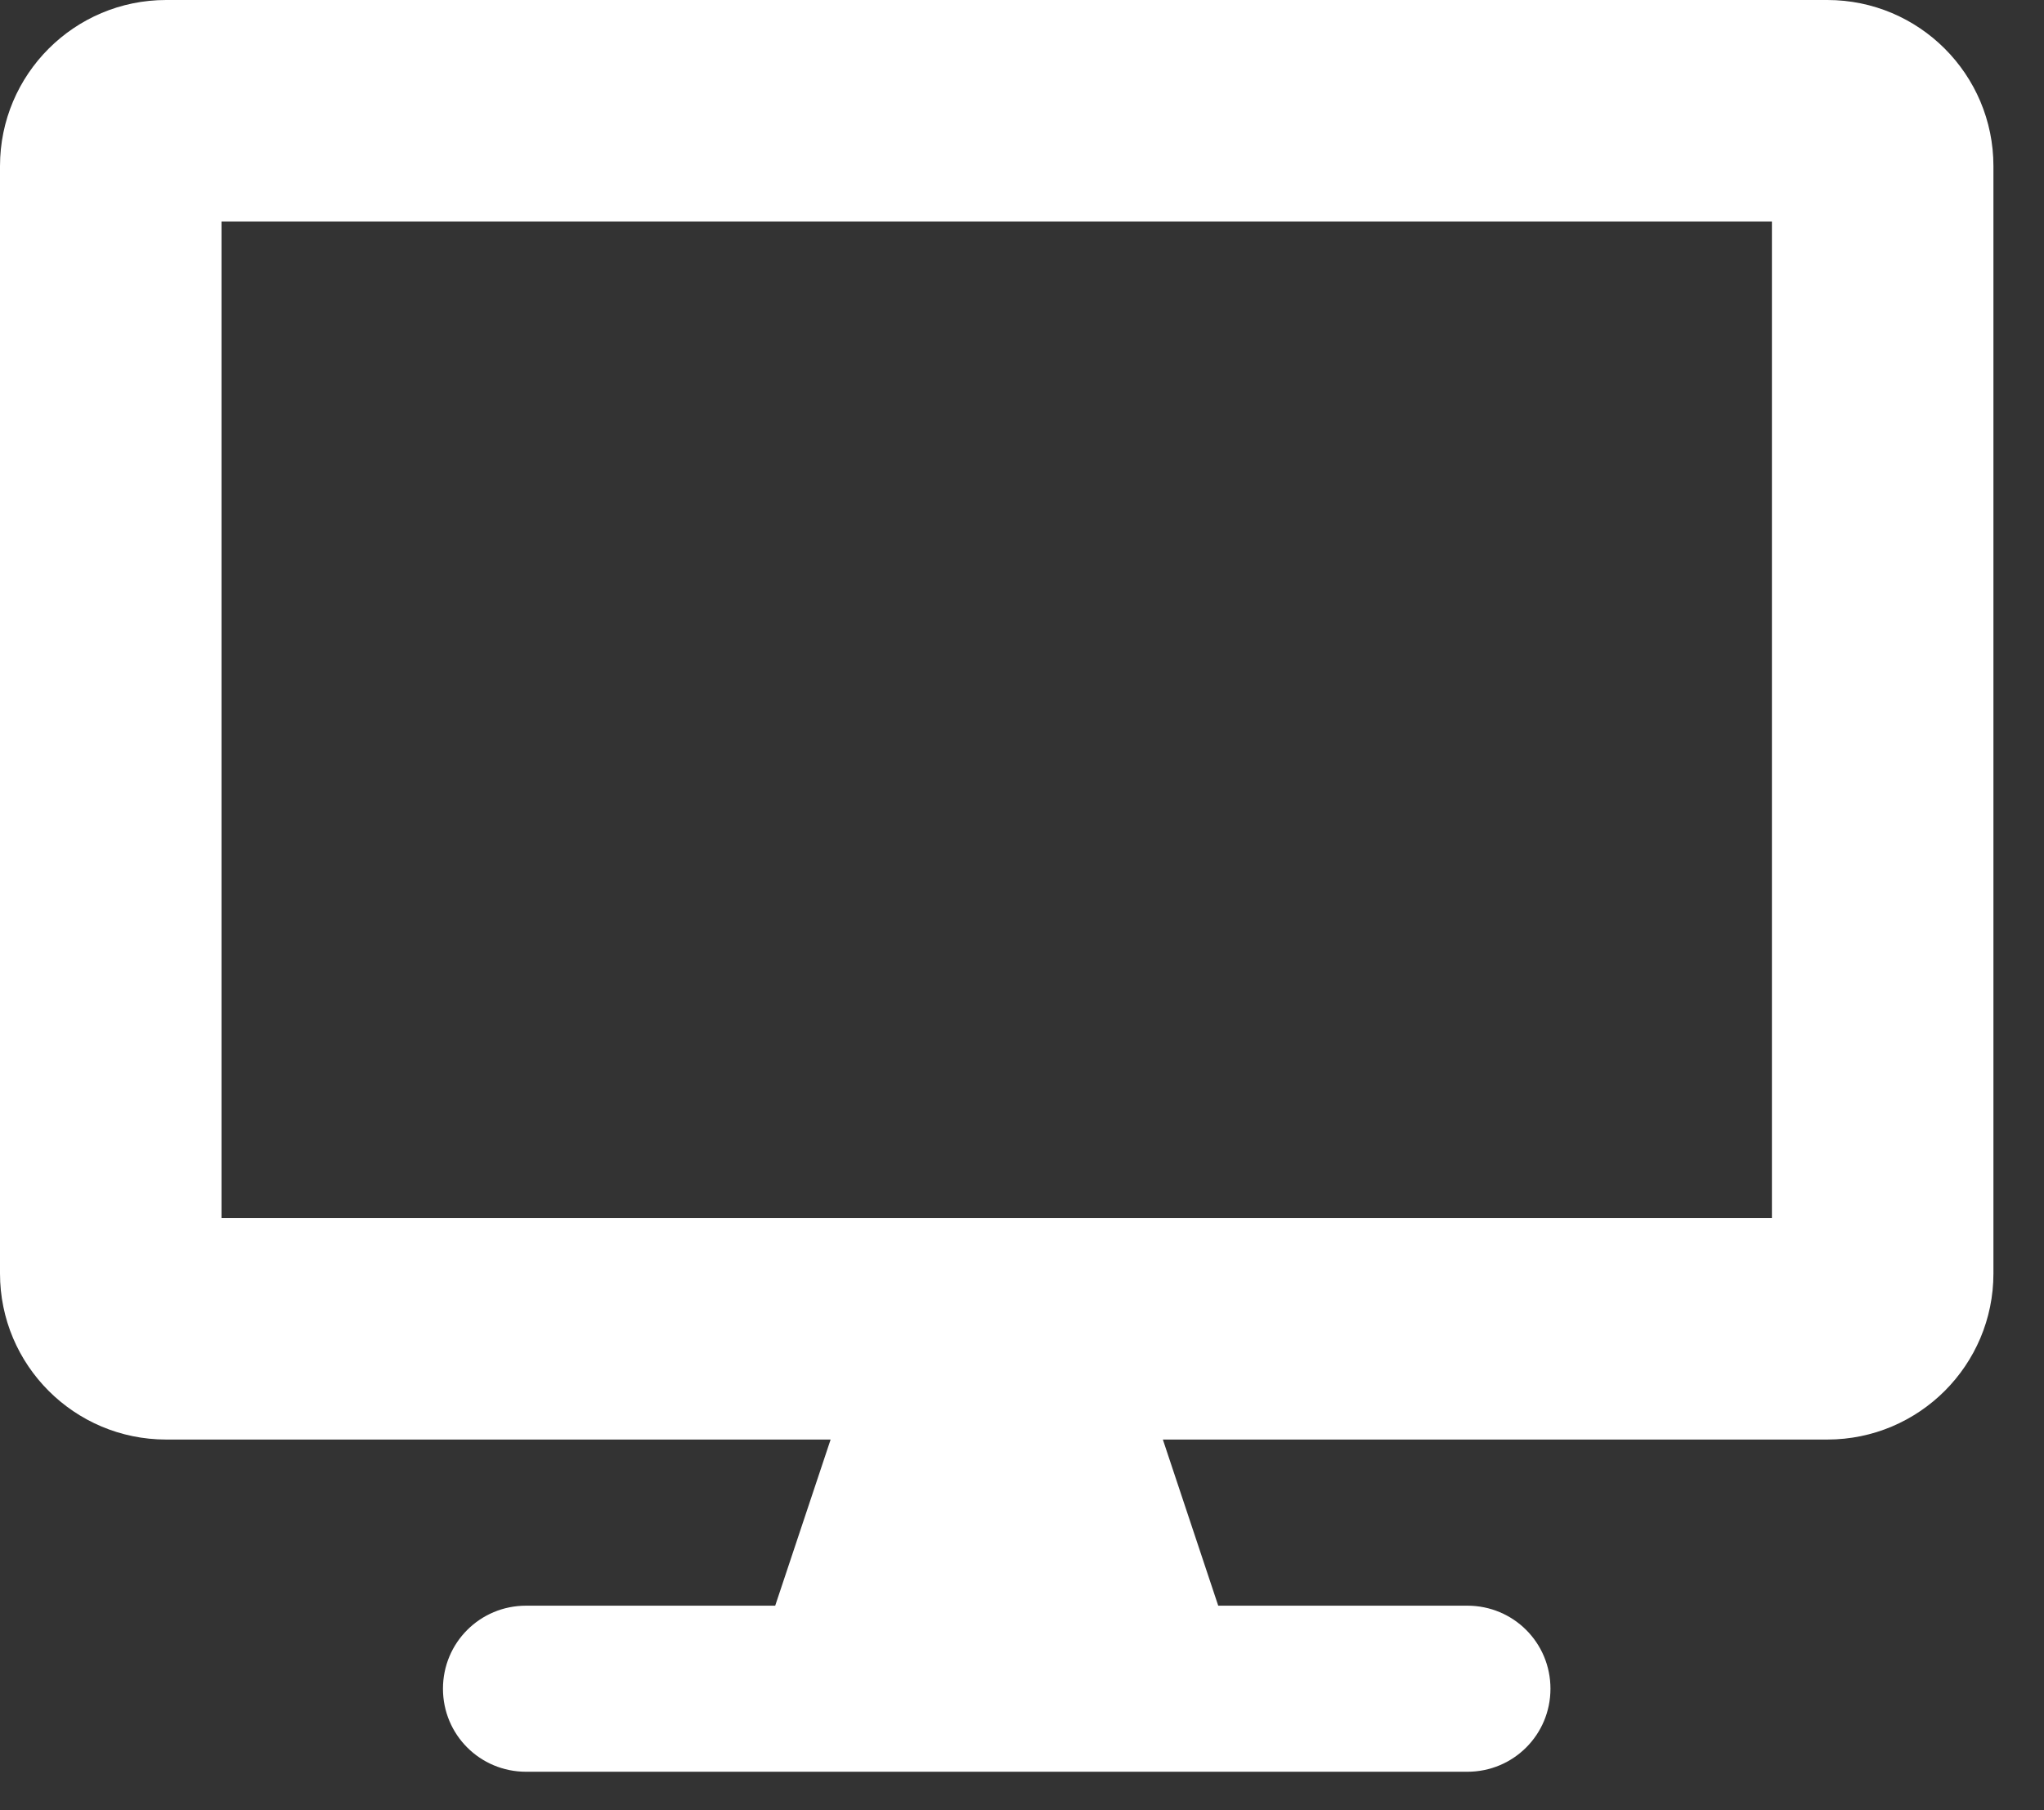 <svg width="35" height="31" viewBox="0 0 35 31" fill="none" xmlns="http://www.w3.org/2000/svg">
    <rect x="0" y="0" width="35" height="31" fill="#333333" stroke="none"/>
    <path d="M31.29 0H2.845C1.274 0 0 1.274 0 2.845V21.808C0 23.378 1.274 24.652 2.845 24.652H14.223L13.274 27.497H9.008C8.219 27.497 7.585 28.131 7.585 28.919C7.585 29.707 8.219 30.341 9.008 30.341H25.126C25.915 30.341 26.549 29.707 26.549 28.919C26.549 28.131 25.915 27.497 25.126 27.497H20.86L19.912 24.652H31.29C32.86 24.652 34.134 23.378 34.134 21.808V2.845C34.134 1.274 32.86 0 31.29 0ZM30.341 20.86H3.793V3.793H30.341V20.86Z"
          fill="white"/>
</svg>
